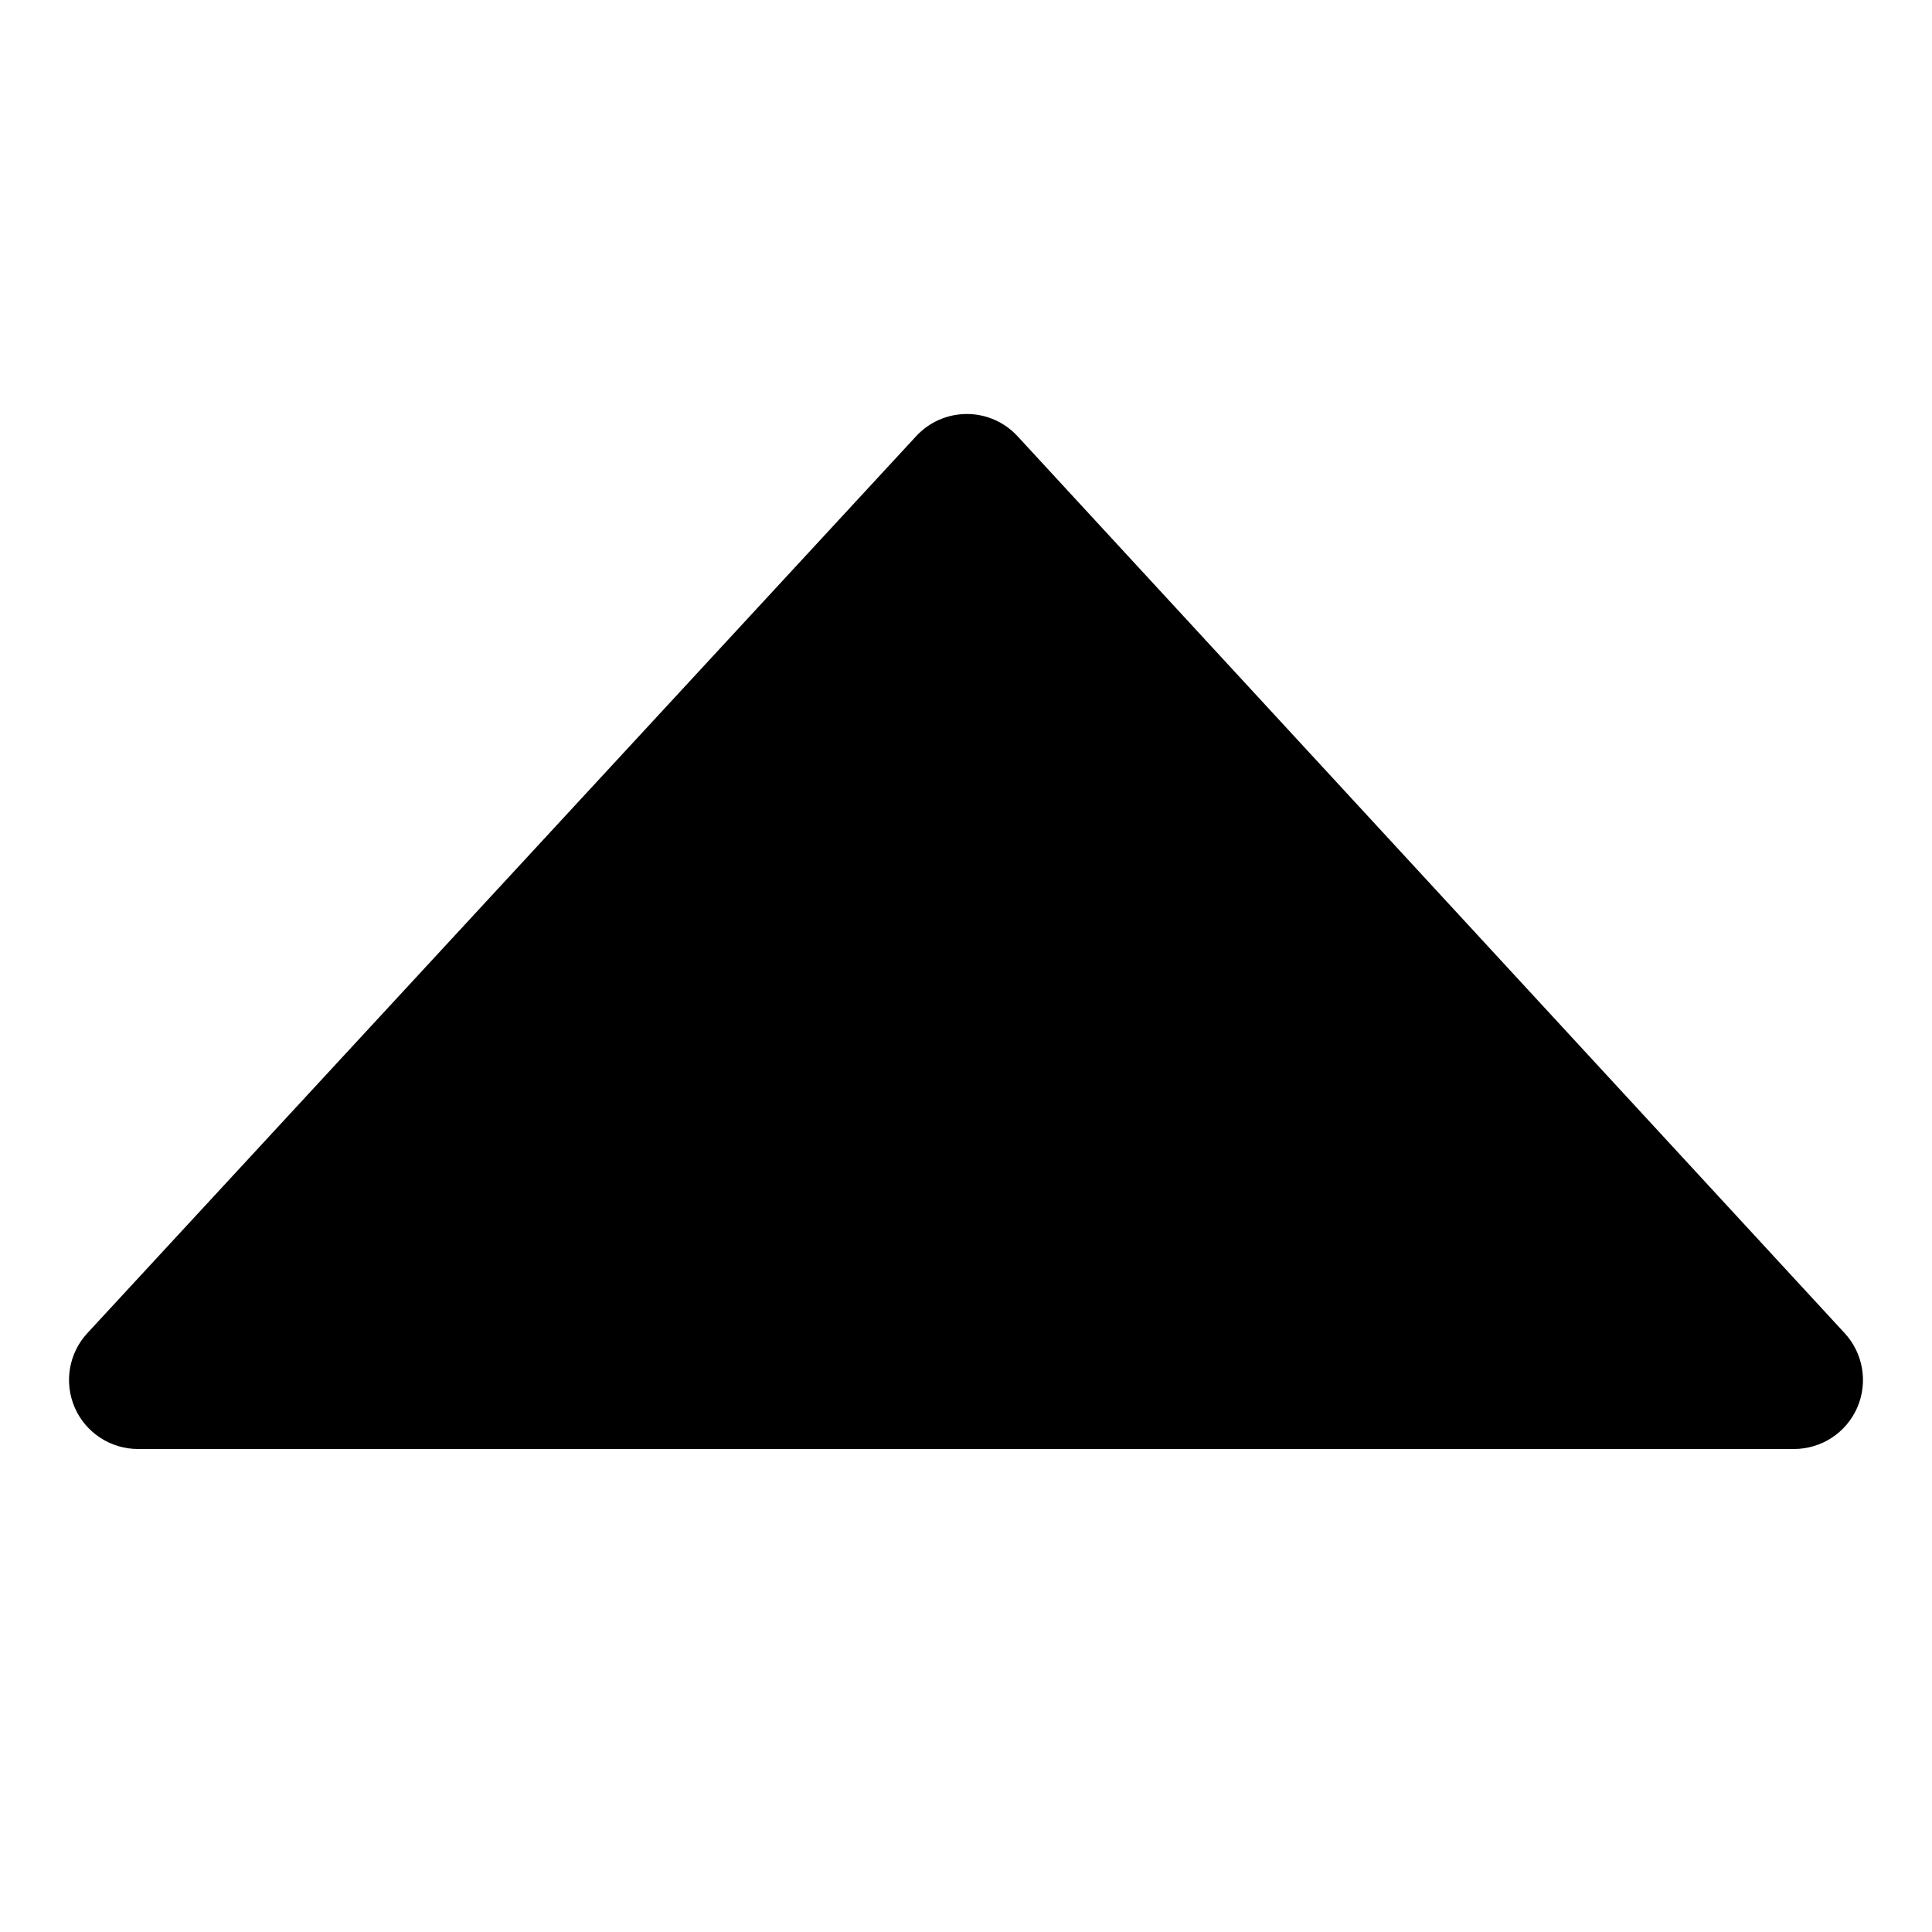 <svg width="28" height="28" viewBox="0 0 28 28" fill="none" xmlns="http://www.w3.org/2000/svg">
<path fill-rule="evenodd" clip-rule="evenodd" d="M1.266 19.321C0.996 19.613 0.925 20.037 1.084 20.401C1.243 20.765 1.603 21 2 21H26C26.397 21 26.757 20.765 26.916 20.401C27.075 20.038 27.004 19.614 26.735 19.322L14.747 6.322C14.558 6.117 14.292 6 14.013 6C13.733 6 13.467 6.116 13.278 6.321L1.266 19.321Z" fill="black"/>
</svg>
